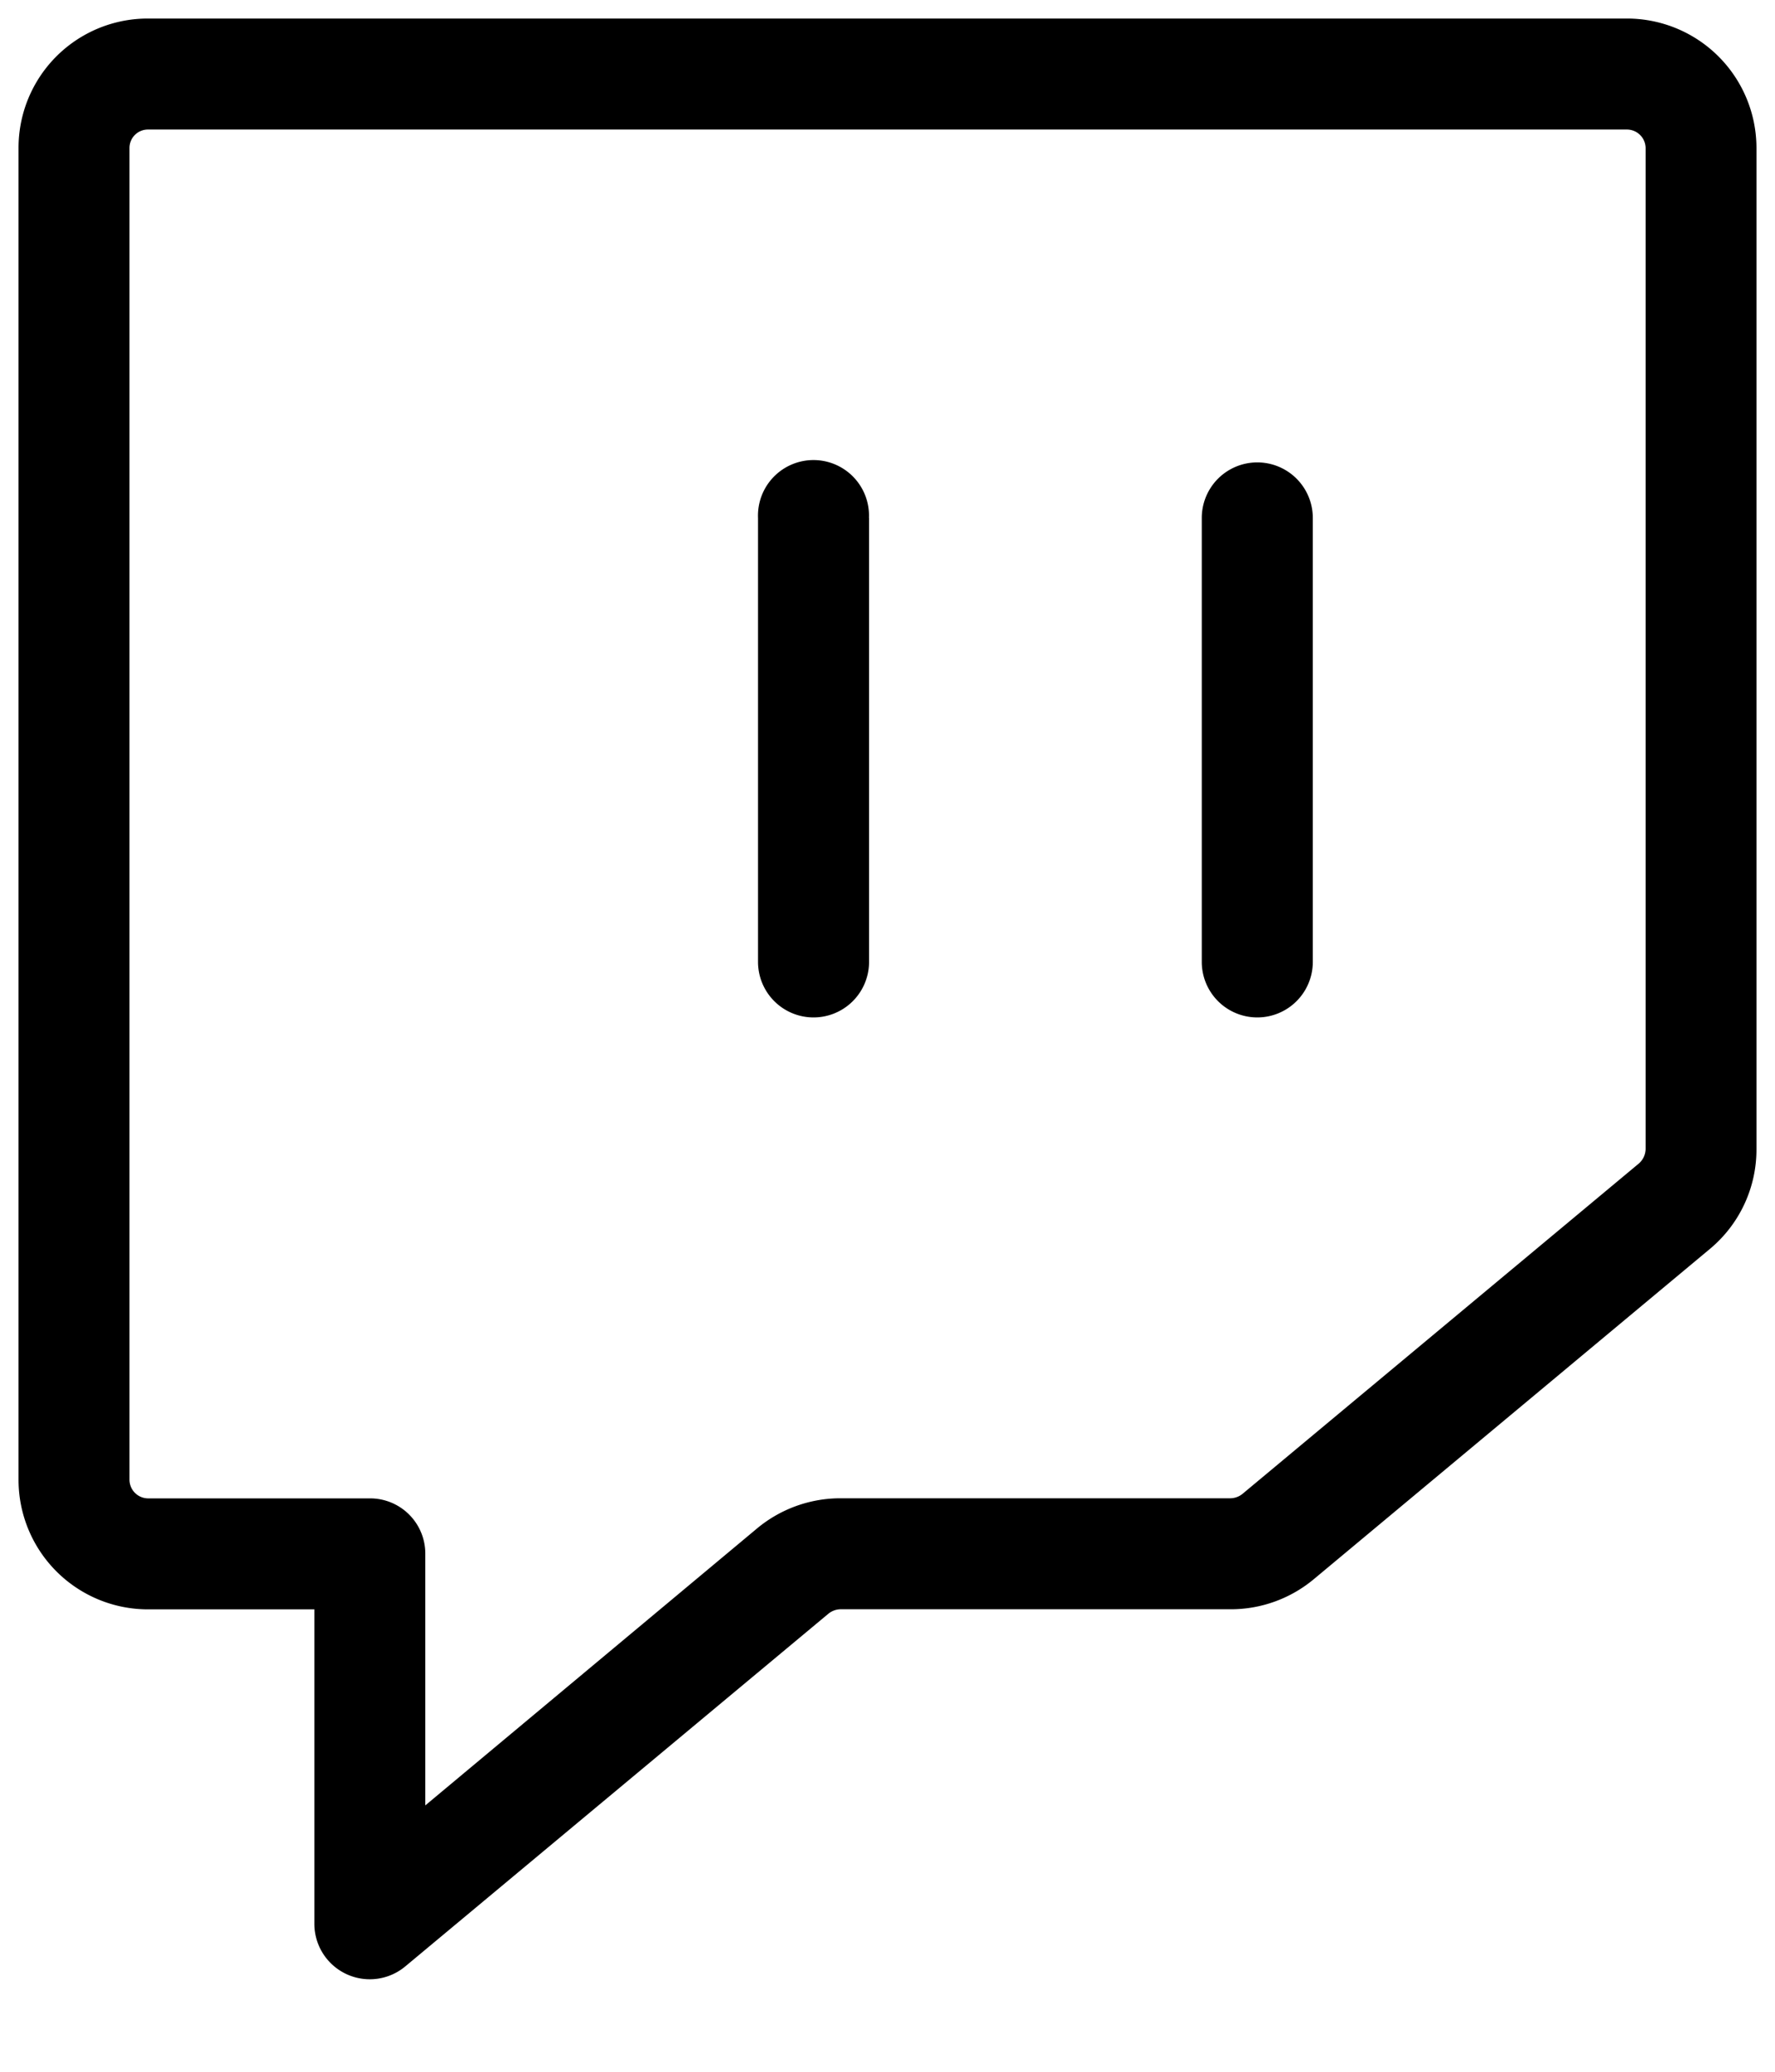 <svg viewBox="0 0 18 21" xmlns="http://www.w3.org/2000/svg"><path d="M16.5.188h-15A1.31 1.31 0 0 0 .188 1.5V15A1.313 1.313 0 0 0 1.5 16.313h1.688V19.5a.562.562 0 0 0 .922.432l4.292-3.576a.2.2 0 0 1 .12-.044h3.956c.308.001.607-.107.844-.304l4.022-3.352a1.31 1.31 0 0 0 .468-1.008V1.5A1.313 1.313 0 0 0 16.5.188m.188 11.46a.2.2 0 0 1-.068.145l-4.022 3.351a.2.2 0 0 1-.12.043H8.522c-.308 0-.607.108-.844.305L4.313 18.3v-2.55a.56.56 0 0 0-.563-.562H1.5A.19.19 0 0 1 1.313 15V1.5a.187.187 0 0 1 .187-.187h15a.19.19 0 0 1 .188.187zM13.313 5.25v4.5a.562.562 0 1 1-1.126 0v-4.5a.563.563 0 0 1 1.126 0m-4.5 0v4.5a.562.562 0 1 1-1.126 0v-4.5a.563.563 0 1 1 1.125 0"/></svg>